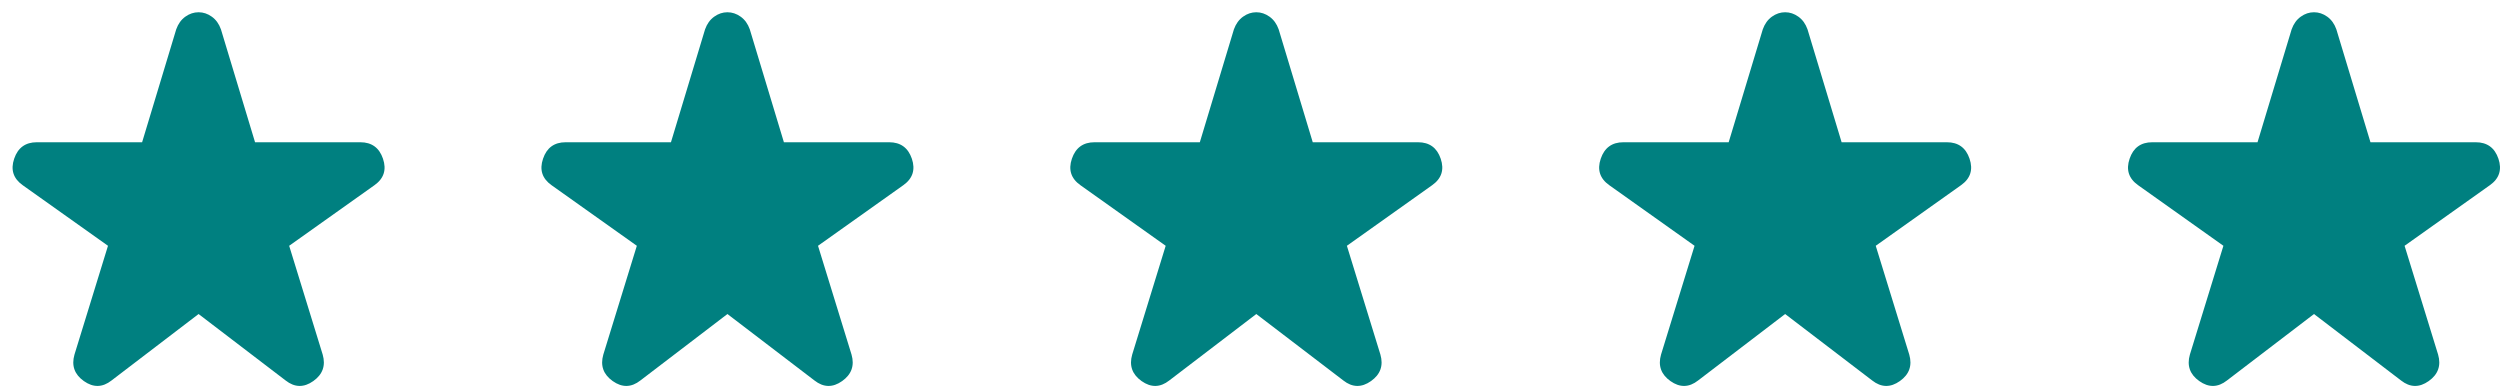 <svg width="102" height="16" viewBox="0 0 102 16" fill="none" xmlns="http://www.w3.org/2000/svg">
<path d="M4.55 15.524C4.182 15.812 3.806 15.82 3.422 15.548C3.038 15.276 2.91 14.916 3.038 14.468L4.406 10.028L0.926 7.556C0.542 7.284 0.426 6.924 0.578 6.476C0.73 6.028 1.038 5.804 1.502 5.804H5.798L7.19 1.196C7.27 0.972 7.394 0.8 7.562 0.68C7.73 0.56 7.91 0.5 8.102 0.5C8.294 0.5 8.474 0.56 8.641 0.68C8.81 0.8 8.934 0.972 9.014 1.196L10.406 5.804H14.702C15.166 5.804 15.474 6.028 15.626 6.476C15.778 6.924 15.662 7.284 15.278 7.556L11.798 10.028L13.166 14.468C13.294 14.916 13.166 15.276 12.782 15.548C12.398 15.82 12.022 15.812 11.654 15.524L8.102 12.812L4.55 15.524Z" fill="#008080"/>
<path d="M26.127 15.524C25.759 15.812 25.383 15.82 24.999 15.548C24.615 15.276 24.487 14.916 24.615 14.468L25.983 10.028L22.503 7.556C22.119 7.284 22.003 6.924 22.156 6.476C22.307 6.028 22.615 5.804 23.079 5.804H27.375L28.767 1.196C28.847 0.972 28.971 0.8 29.14 0.68C29.307 0.56 29.487 0.5 29.679 0.5C29.871 0.5 30.051 0.56 30.219 0.68C30.387 0.8 30.511 0.972 30.591 1.196L31.983 5.804H36.279C36.743 5.804 37.051 6.028 37.204 6.476C37.355 6.924 37.239 7.284 36.855 7.556L33.375 10.028L34.743 14.468C34.871 14.916 34.743 15.276 34.359 15.548C33.975 15.82 33.599 15.812 33.231 15.524L29.679 12.812L26.127 15.524Z" fill="#008080"/>
<path d="M47.705 15.524C47.337 15.812 46.961 15.82 46.577 15.548C46.193 15.276 46.065 14.916 46.193 14.468L47.56 10.028L44.081 7.556C43.697 7.284 43.581 6.924 43.733 6.476C43.885 6.028 44.193 5.804 44.657 5.804H48.953L50.344 1.196C50.425 0.972 50.549 0.8 50.717 0.68C50.885 0.56 51.065 0.5 51.257 0.5C51.449 0.5 51.628 0.56 51.796 0.68C51.964 0.8 52.089 0.972 52.169 1.196L53.56 5.804H57.856C58.321 5.804 58.629 6.028 58.781 6.476C58.933 6.924 58.816 7.284 58.432 7.556L54.953 10.028L56.321 14.468C56.449 14.916 56.321 15.276 55.937 15.548C55.553 15.82 55.176 15.812 54.809 15.524L51.257 12.812L47.705 15.524Z" fill="#008080"/>
<path d="M69.282 15.524C68.914 15.812 68.538 15.82 68.154 15.548C67.77 15.276 67.642 14.916 67.77 14.468L69.138 10.028L65.658 7.556C65.274 7.284 65.158 6.924 65.31 6.476C65.462 6.028 65.77 5.804 66.234 5.804H70.53L71.922 1.196C72.002 0.972 72.126 0.8 72.294 0.68C72.462 0.56 72.642 0.5 72.834 0.5C73.026 0.5 73.206 0.56 73.373 0.68C73.542 0.8 73.666 0.972 73.746 1.196L75.138 5.804H79.434C79.898 5.804 80.206 6.028 80.358 6.476C80.51 6.924 80.394 7.284 80.01 7.556L76.53 10.028L77.898 14.468C78.026 14.916 77.898 15.276 77.514 15.548C77.13 15.82 76.754 15.812 76.386 15.524L72.834 12.812L69.282 15.524Z" fill="#008080"/>
<path d="M90.859 15.524C90.491 15.812 90.115 15.82 89.731 15.548C89.347 15.276 89.219 14.916 89.347 14.468L90.715 10.028L87.235 7.556C86.851 7.284 86.735 6.924 86.888 6.476C87.039 6.028 87.347 5.804 87.811 5.804H92.107L93.499 1.196C93.579 0.972 93.703 0.8 93.872 0.68C94.039 0.56 94.219 0.5 94.411 0.5C94.603 0.5 94.783 0.56 94.951 0.68C95.119 0.8 95.243 0.972 95.323 1.196L96.715 5.804H101.011C101.475 5.804 101.783 6.028 101.936 6.476C102.087 6.924 101.971 7.284 101.587 7.556L98.107 10.028L99.475 14.468C99.603 14.916 99.475 15.276 99.091 15.548C98.707 15.82 98.331 15.812 97.963 15.524L94.411 12.812L90.859 15.524Z" fill="#008080"/>
</svg>
